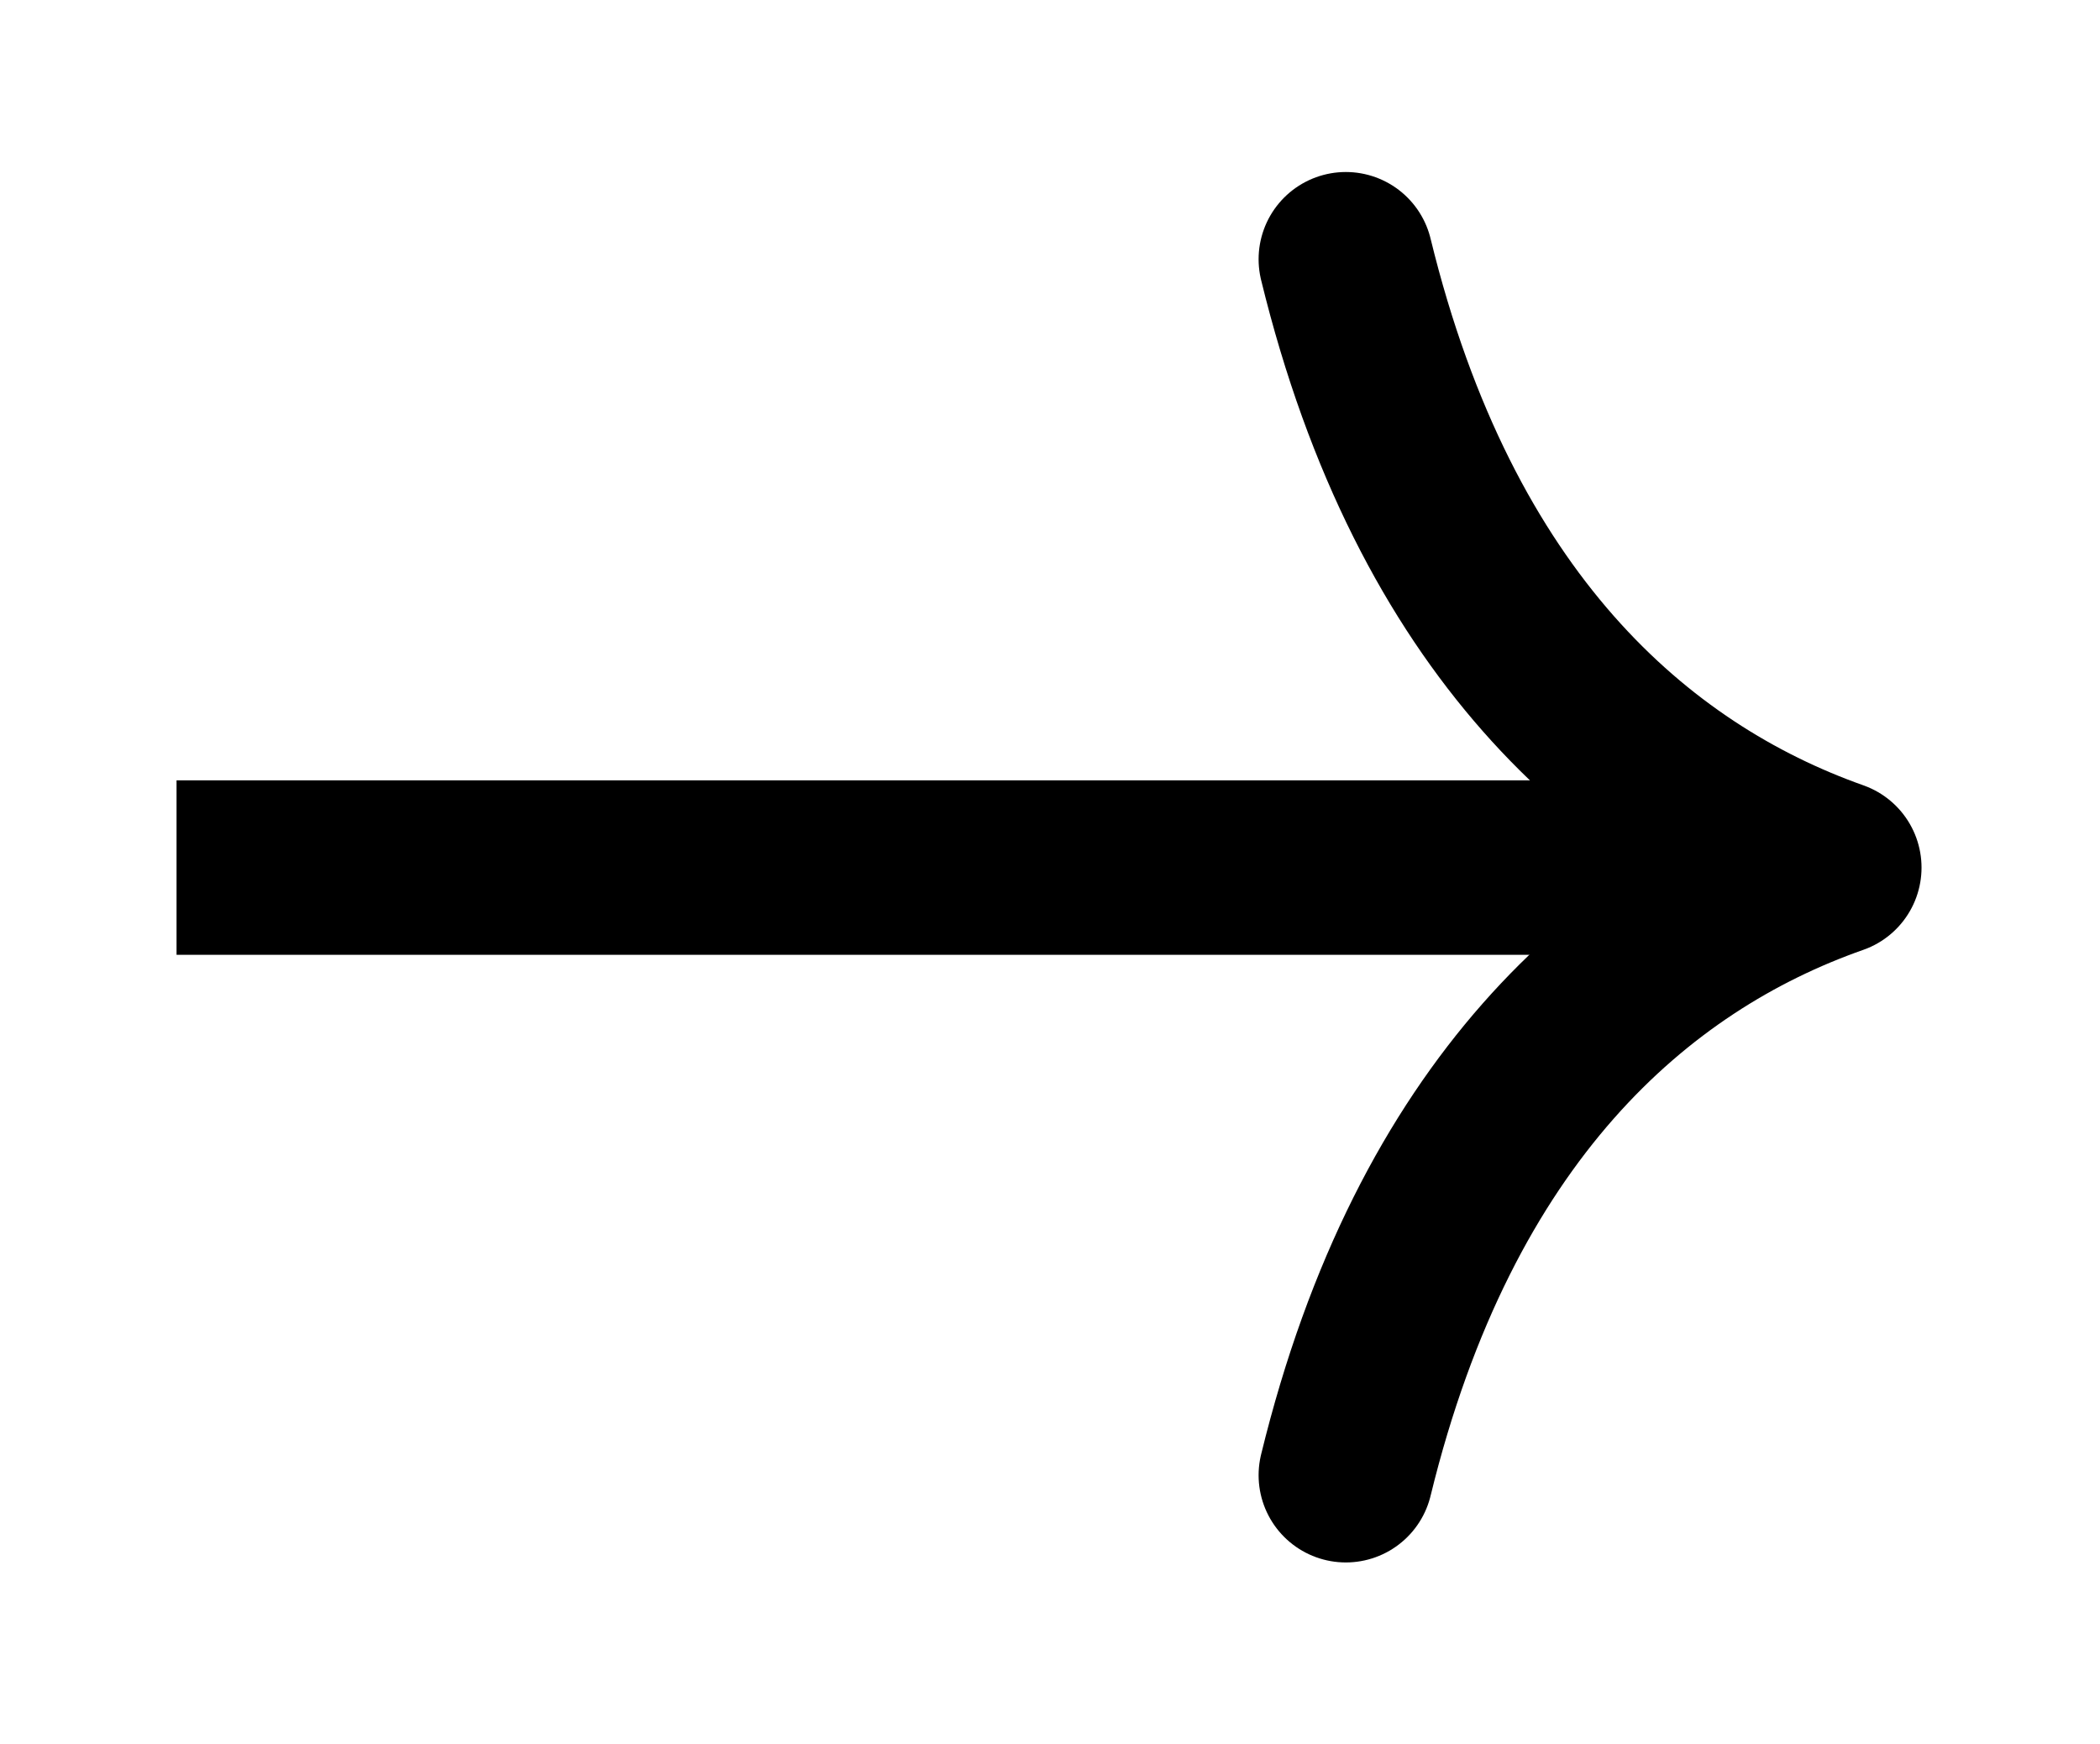 <?xml version="1.0" encoding="UTF-8"?>
<svg xmlns="http://www.w3.org/2000/svg" xmlns:xlink="http://www.w3.org/1999/xlink" width="11.99pt" height="9.956pt" viewBox="0 0 11.99 9.956" version="1.2">
<g id="surface1">
<path style="fill:none;stroke-width:0.996;stroke-linecap:butt;stroke-linejoin:miter;stroke:rgb(0%,0%,0%);stroke-opacity:1;stroke-miterlimit:10;" d="M 0.001 2.211 L 8.966 2.211 " transform="matrix(1,0,0,-1,1.007,7.164)"/>
<path style="fill:none;stroke-width:0.996;stroke-linecap:round;stroke-linejoin:round;stroke:rgb(0%,0%,0%);stroke-opacity:1;stroke-miterlimit:10;" d="M -2.788 3.472 C -2.28 1.39 -1.144 0.405 0.001 -0.001 C -1.144 -0.403 -2.28 -1.388 -2.788 -3.47 " transform="matrix(1,0,0,-1,10.472,4.952)"/>
</g>
</svg>
